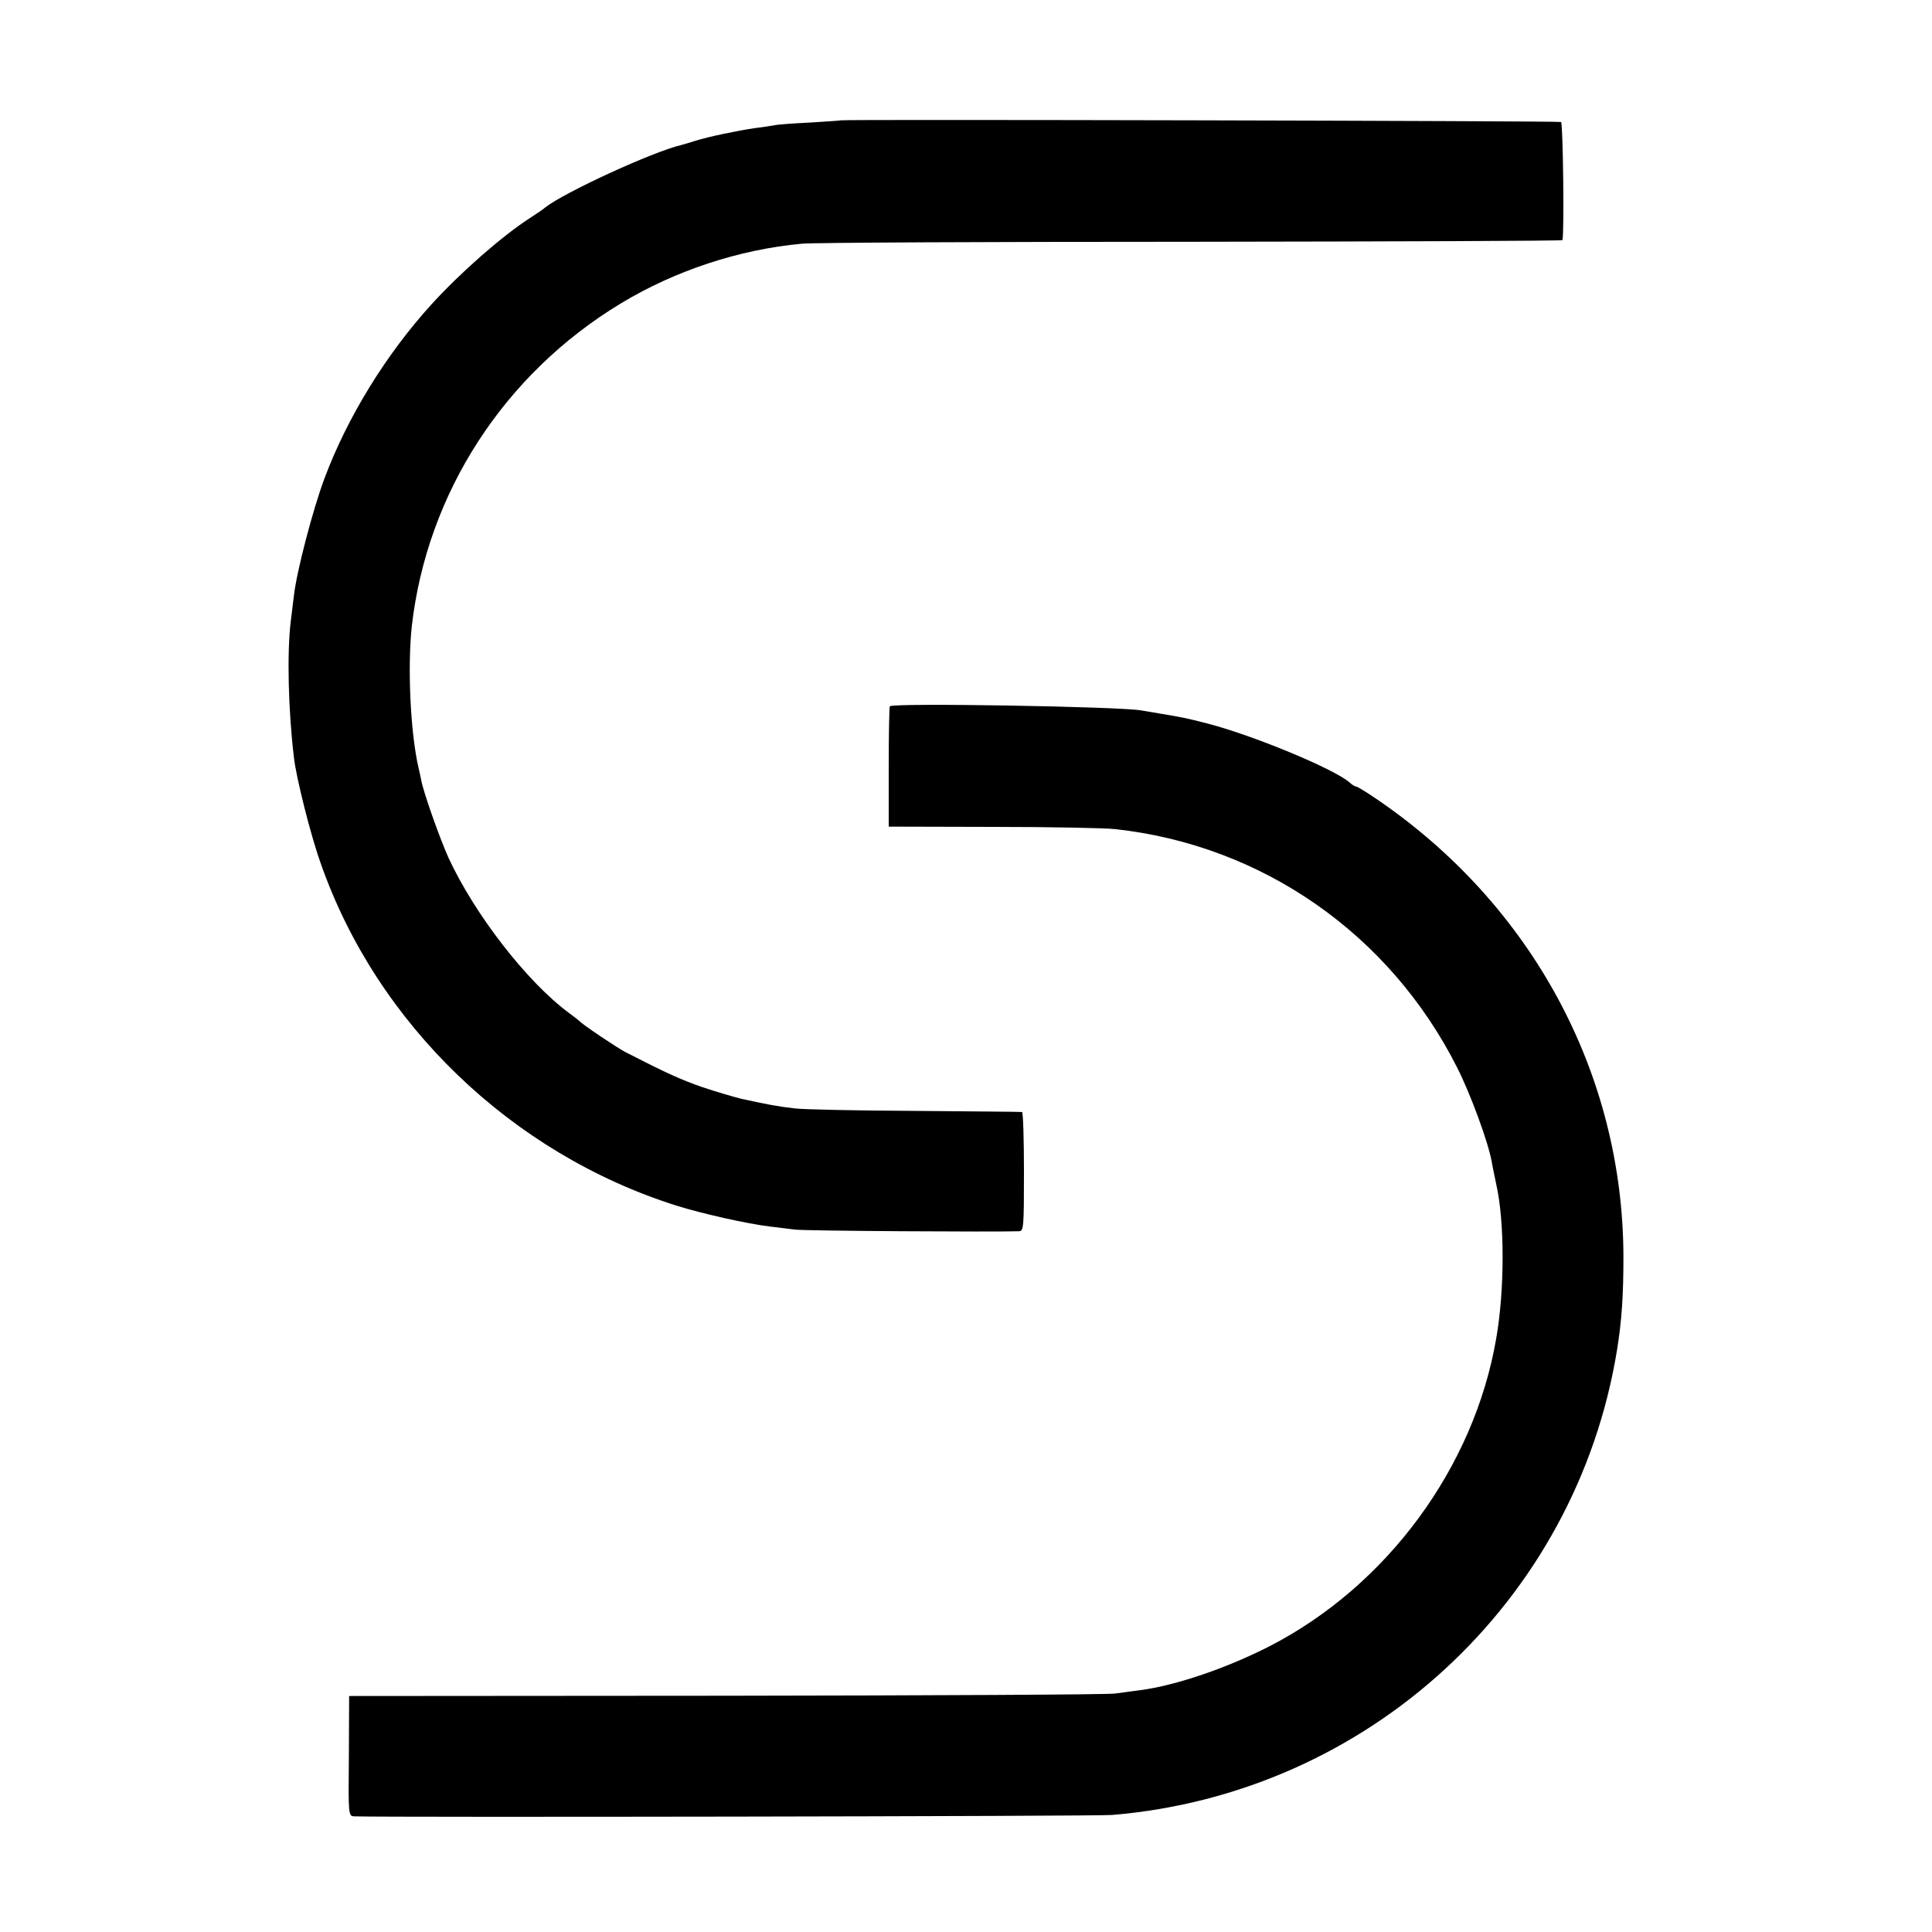 <?xml version="1.0" standalone="no"?>
<!DOCTYPE svg PUBLIC "-//W3C//DTD SVG 20010904//EN"
 "http://www.w3.org/TR/2001/REC-SVG-20010904/DTD/svg10.dtd">
<svg version="1.0" xmlns="http://www.w3.org/2000/svg"
 width="700pt" height="700pt" viewBox="0 0 700 700"
 preserveAspectRatio="xMidYMid meet">
<g transform="translate(0,700) scale(0.1,-0.1)"
fill="#000000" stroke="none">
<path d="M3047 6564 c-1 -1 -51 -4 -112 -8 -60 -3 -119 -7 -130 -10 -11 -2
-42 -7 -69 -10 -61 -9 -169 -31 -216 -46 -19 -6 -42 -13 -50 -15 -104 -24
-427 -173 -495 -227 -5 -5 -30 -22 -55 -38 -102 -66 -252 -198 -355 -311 -165
-181 -306 -409 -390 -634 -42 -113 -100 -335 -110 -422 -4 -32 -9 -76 -12 -98
-13 -111 -9 -315 12 -490 8 -72 61 -283 97 -383 203 -581 691 -1051 1288
-1240 96 -30 257 -66 340 -76 25 -3 65 -8 90 -11 35 -5 727 -9 813 -6 16 1 17
18 17 216 0 118 -3 215 -7 216 -5 1 -179 2 -388 4 -209 1 -405 5 -435 9 -63 7
-98 14 -195 35 -27 7 -90 25 -140 42 -78 27 -131 51 -279 127 -29 15 -156 100
-166 112 -3 3 -21 17 -40 31 -152 113 -340 356 -435 561 -31 69 -91 237 -99
282 -2 12 -7 32 -10 46 -29 126 -40 362 -24 511 55 482 334 914 758 1170 195
118 427 195 655 216 39 4 674 7 1413 7 738 1 1343 3 1343 6 7 27 2 423 -5 428
-8 4 -2604 10 -2609 6z"/>
<path d="M3224 4441 c-2 -2 -4 -101 -4 -220 l0 -216 378 -1 c207 0 406 -4 442
-8 533 -58 995 -380 1239 -863 49 -96 114 -274 126 -343 3 -19 11 -55 16 -80
31 -136 31 -383 0 -560 -80 -466 -395 -895 -820 -1114 -154 -79 -340 -143
-471 -160 -25 -3 -65 -9 -90 -12 -25 -4 -659 -7 -1410 -8 l-1365 -1 -1 -218
c-2 -215 -2 -217 20 -218 112 -4 2689 0 2745 5 927 77 1682 772 1830 1686 17
106 23 197 23 335 -1 666 -333 1280 -899 1663 -34 23 -65 42 -69 42 -4 0 -15
6 -23 14 -56 50 -354 173 -518 215 -78 20 -89 22 -173 36 -25 4 -54 9 -65 11
-76 14 -898 28 -911 15z"/>
</g>
</svg>
